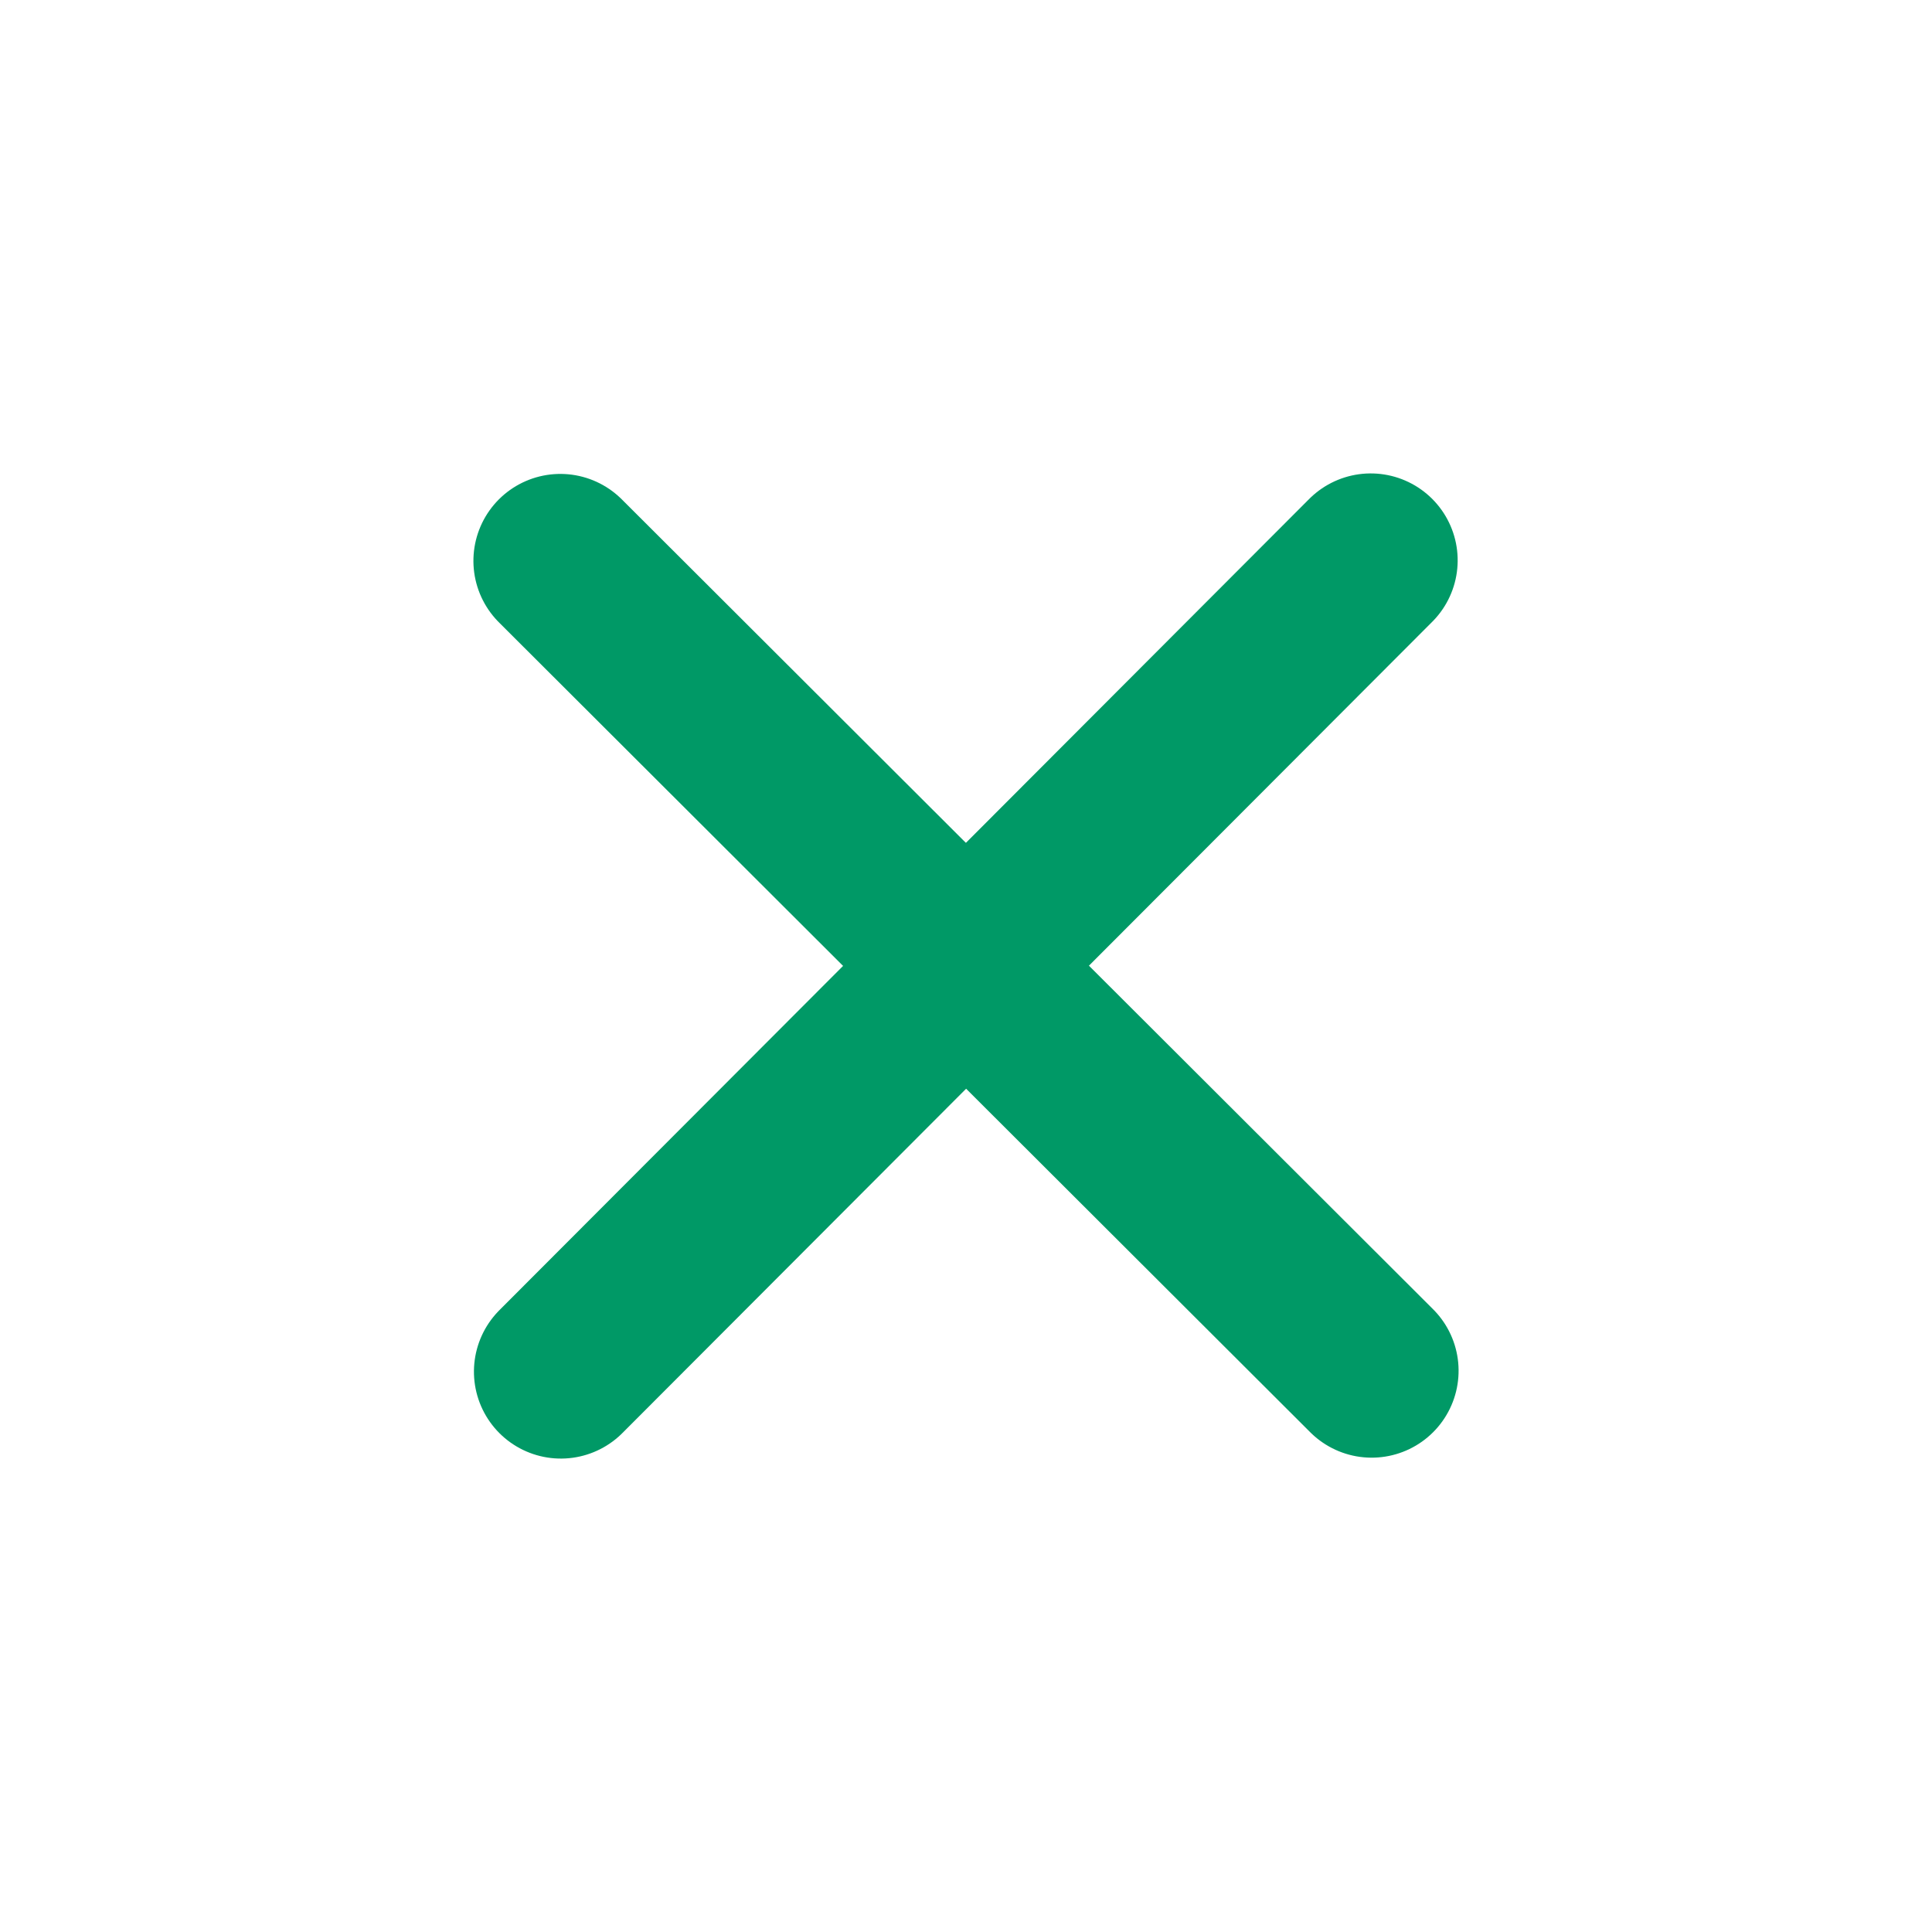 <svg xmlns="http://www.w3.org/2000/svg"  viewBox="0 0 400 400" stroke='#009966' stroke-width="36px" stroke-linecap="round" stroke-linejoin="round" fill="none">
  <path d="M 81.314 200.104 L 318.689 199.896" transform="matrix(0.707, -0.707, 0.707, 0.707, -82.842, 200.001)"></path>
  <path d="M 81.31 200.104 L 318.69 199.896" transform="matrix(0.707, 0.707, -0.707, 0.707, 200, -82.843)"></path>
</svg>